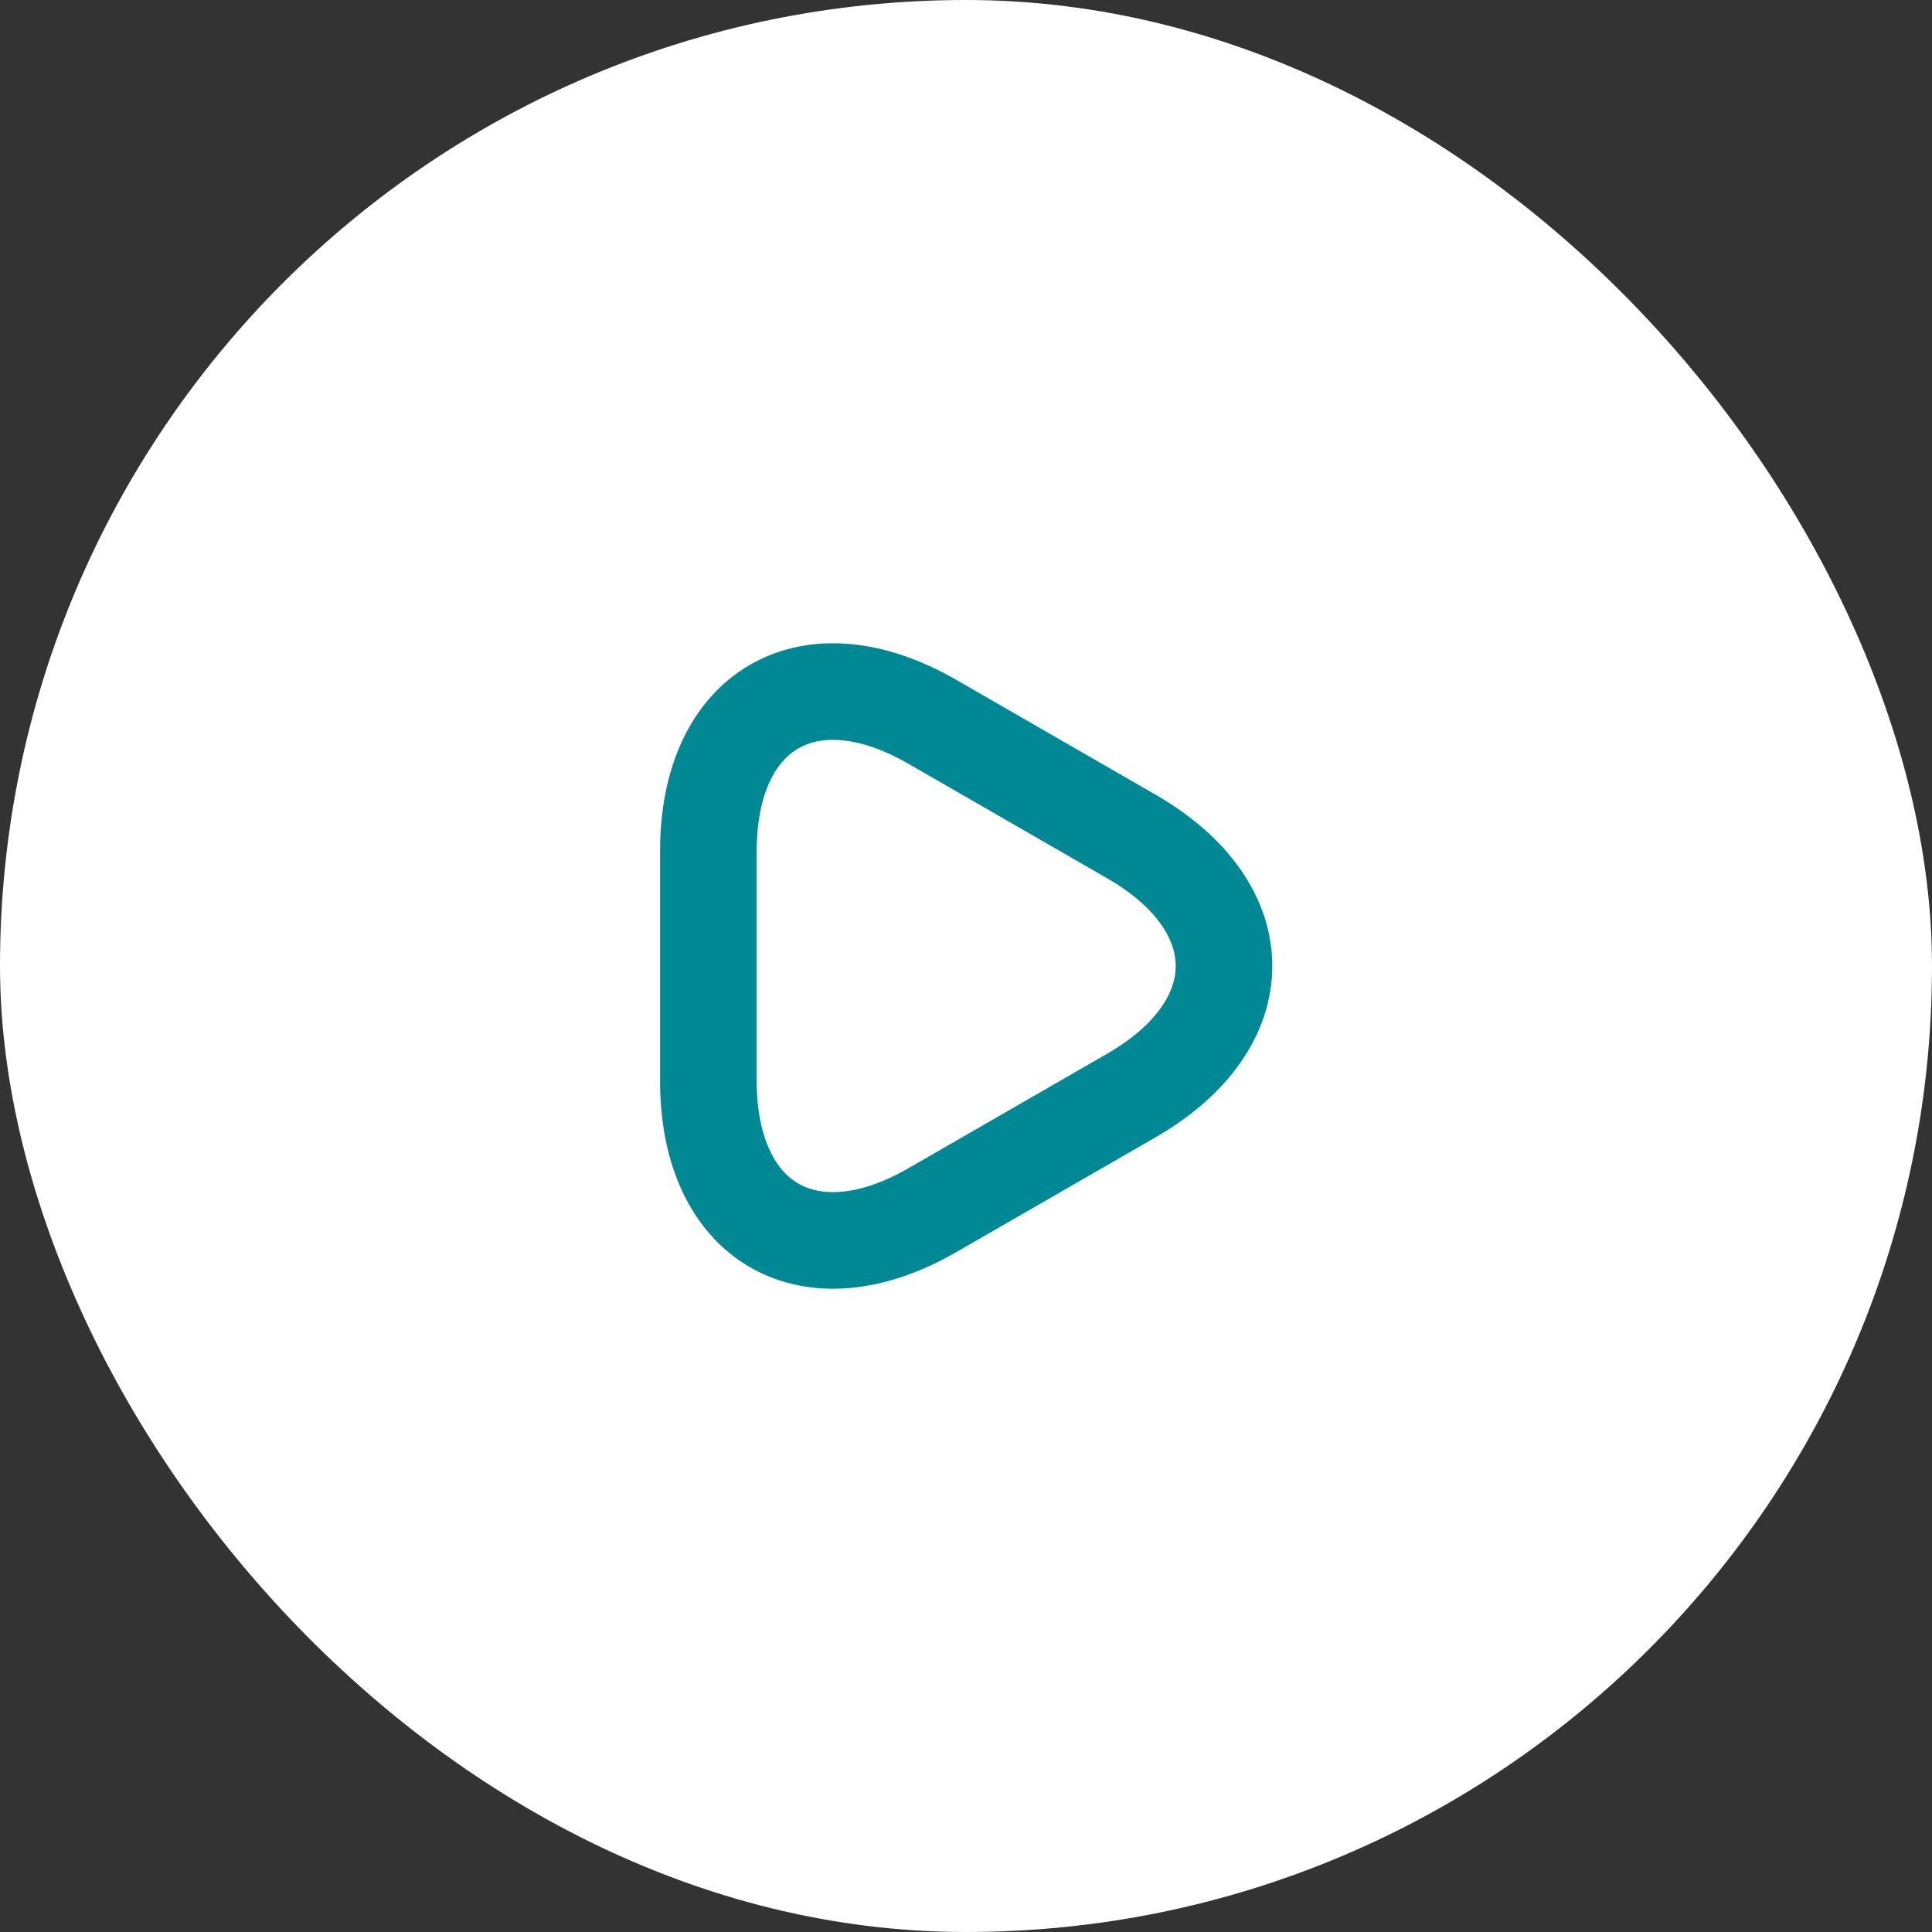 <svg width="20" height="20" viewBox="0 0 20 20" fill="none" xmlns="http://www.w3.org/2000/svg">
<rect x="0" y="0" width="20" height="20" fill="#333333" stroke="none"/>
<rect width="20" height="20" rx="10" fill="white"/>
<path d="M7.333 10V8.813C7.333 7.34 8.377 6.737 9.653 7.473L10.684 8.067L11.713 8.66C12.99 9.397 12.99 10.603 11.713 11.34L10.684 11.933L9.653 12.527C8.377 13.263 7.333 12.66 7.333 11.187V10Z" stroke="#008894" stroke-miterlimit="10" stroke-linecap="round" stroke-linejoin="round"/>
</svg>
